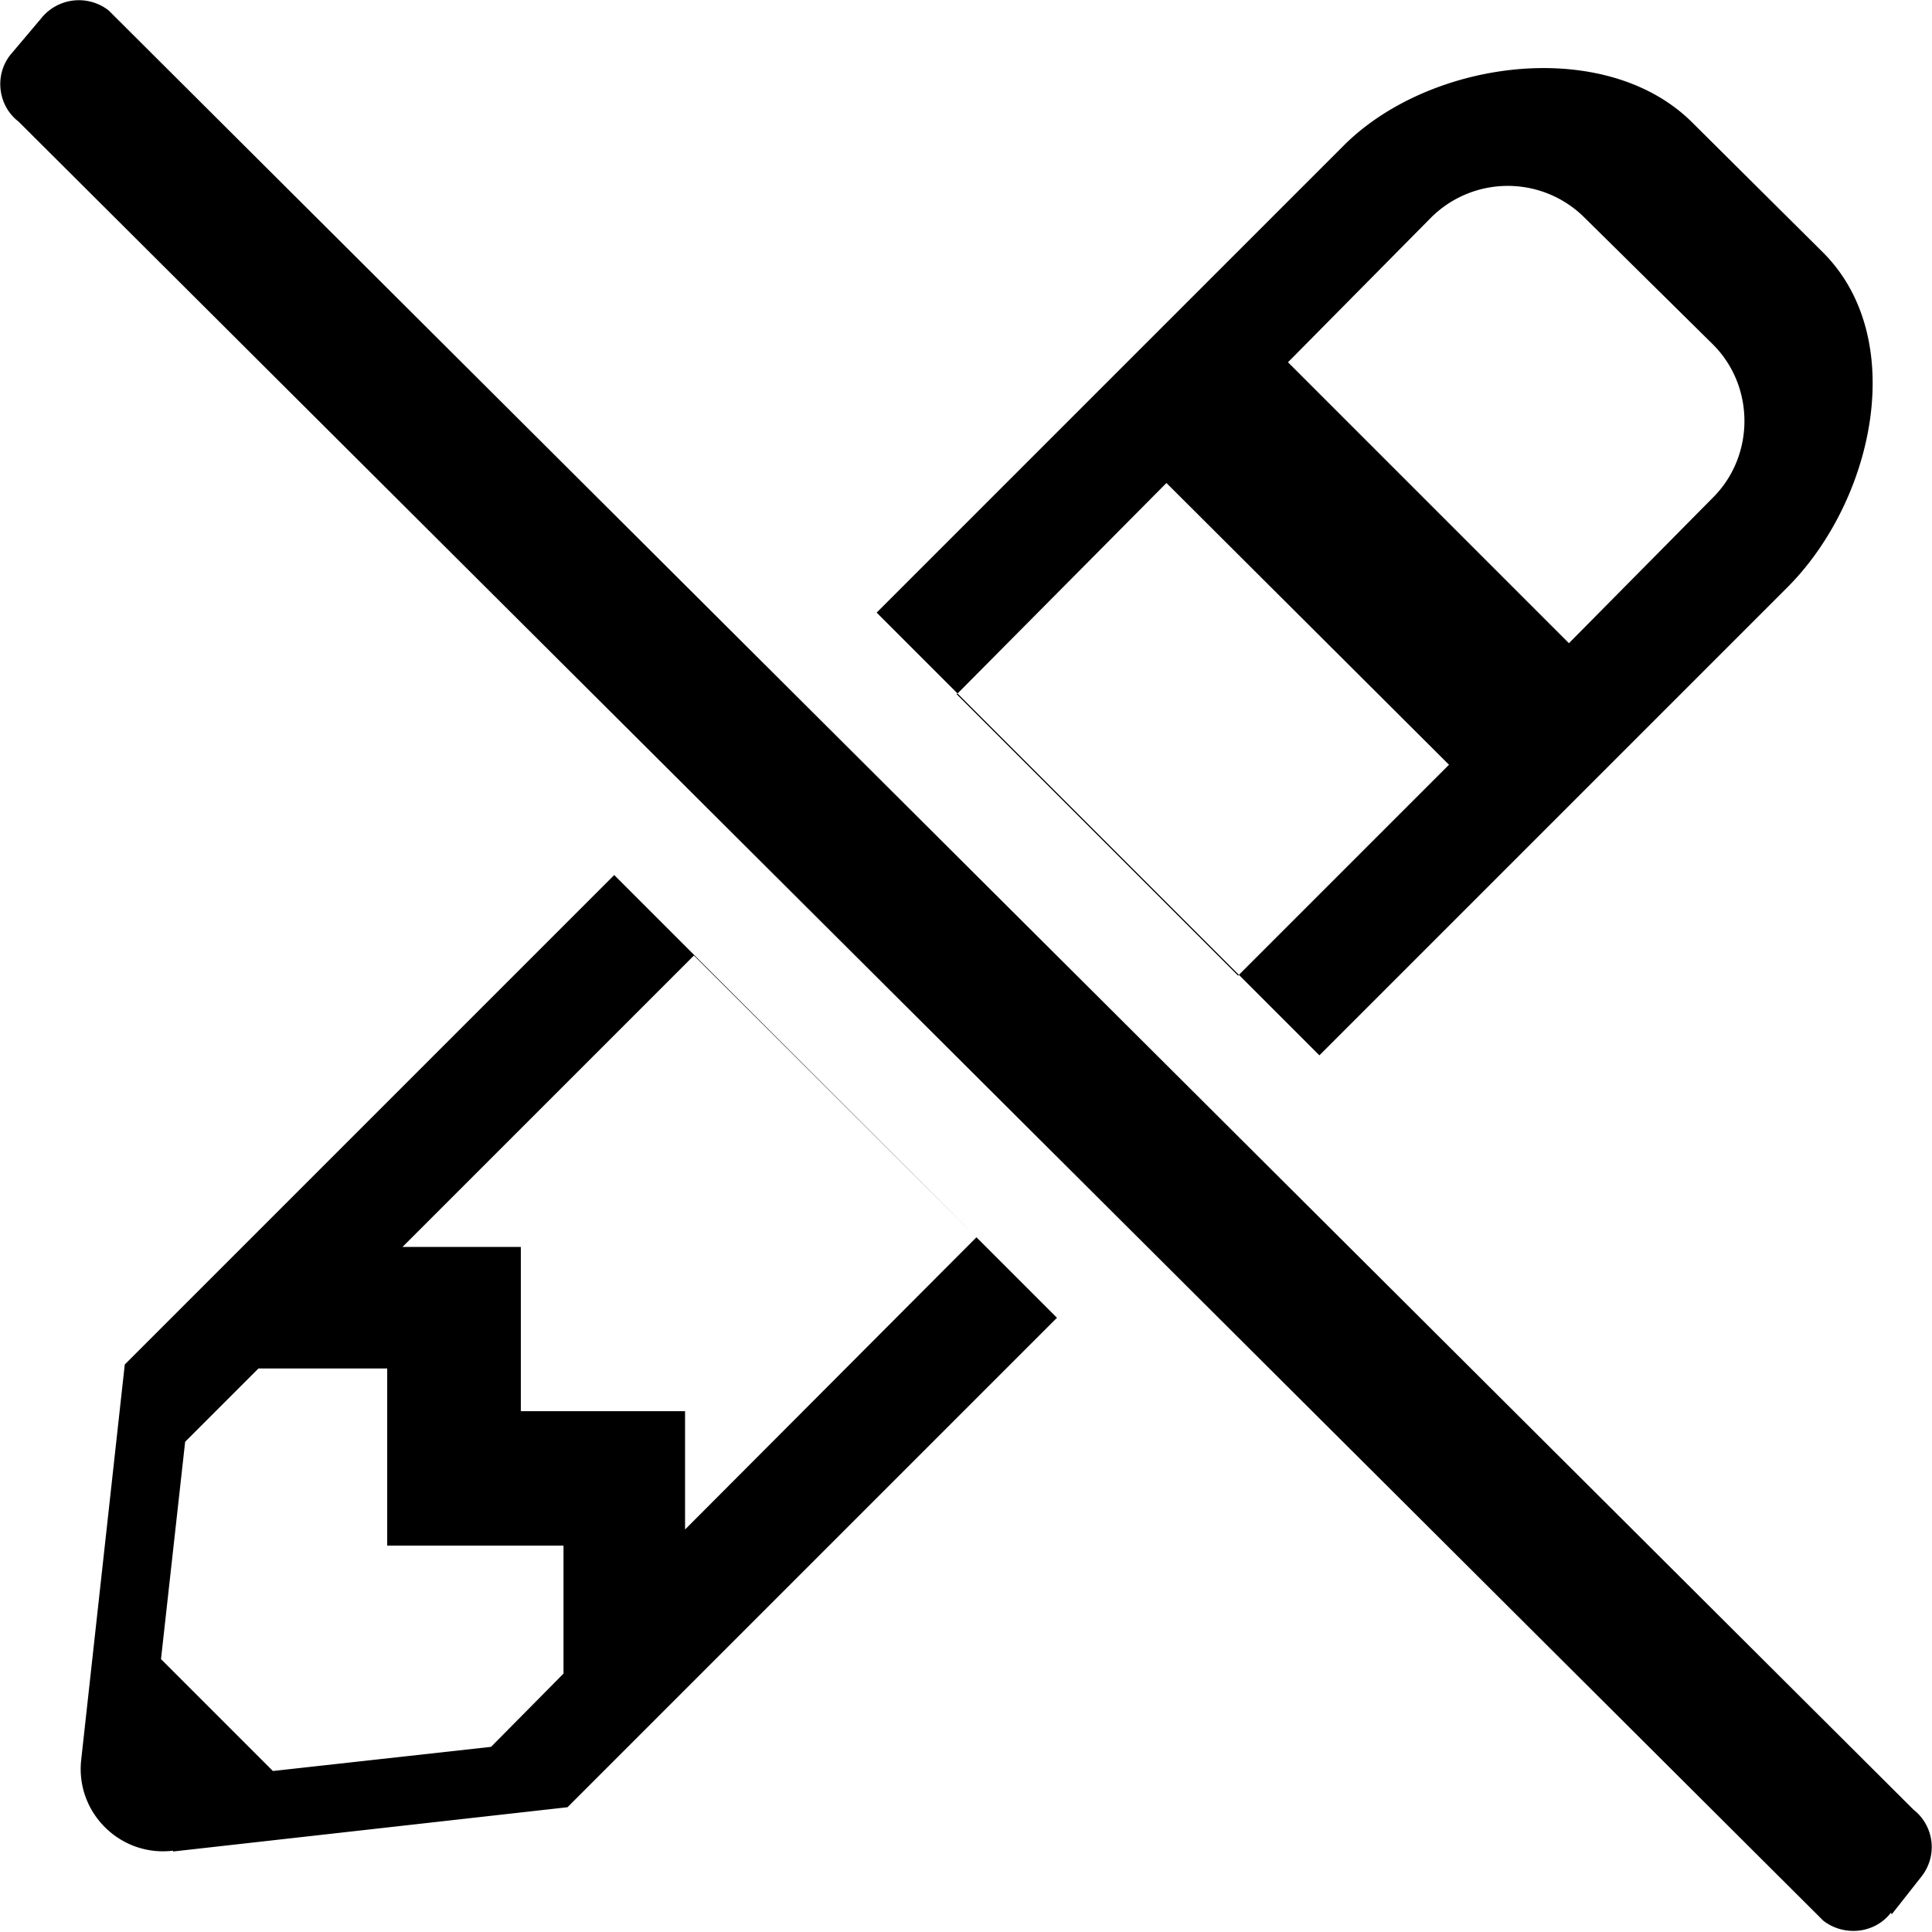 <svg xmlns="http://www.w3.org/2000/svg" viewBox="0 0 24 24"><path d="M2.15 23l4.9-.55 6.08-6.08-5.5-5.5-6.08 6.08-.54 4.9c-.08.66.48 1.22 1.14 1.14zm6.36-4v-1.47H6.47v-2.04H5l3.62-3.62 3.51 3.5L8.51 19zm-5.12 3L2 20.61l.3-2.7.91-.91h1.6v2.2H7v1.59l-.9.91-2.71.3zm12.99-8.88L22.2 7.3c1.08-1.08 1.52-3.1.44-4.17l-1.61-1.6c-1.07-1.08-3.25-.8-4.33.27l-5.81 5.81 5.5 5.5zM19.5 8L16 4.5l1.78-1.8a1.35 1.35 0 0 1 1.9 0l1.6 1.58c.52.52.52 1.38 0 1.9L19.48 8zm-7.61.62L14.49 6 18 9.5l-2.62 2.62-3.5-3.5zM23.5 23.78l.37-.47a.59.59 0 0 0-.1-.83L1.35.13a.6.6 0 0 0-.84.1L.13.68c-.2.25-.16.63.1.83l22.42 22.35c.26.2.64.16.84-.1z"/></svg>